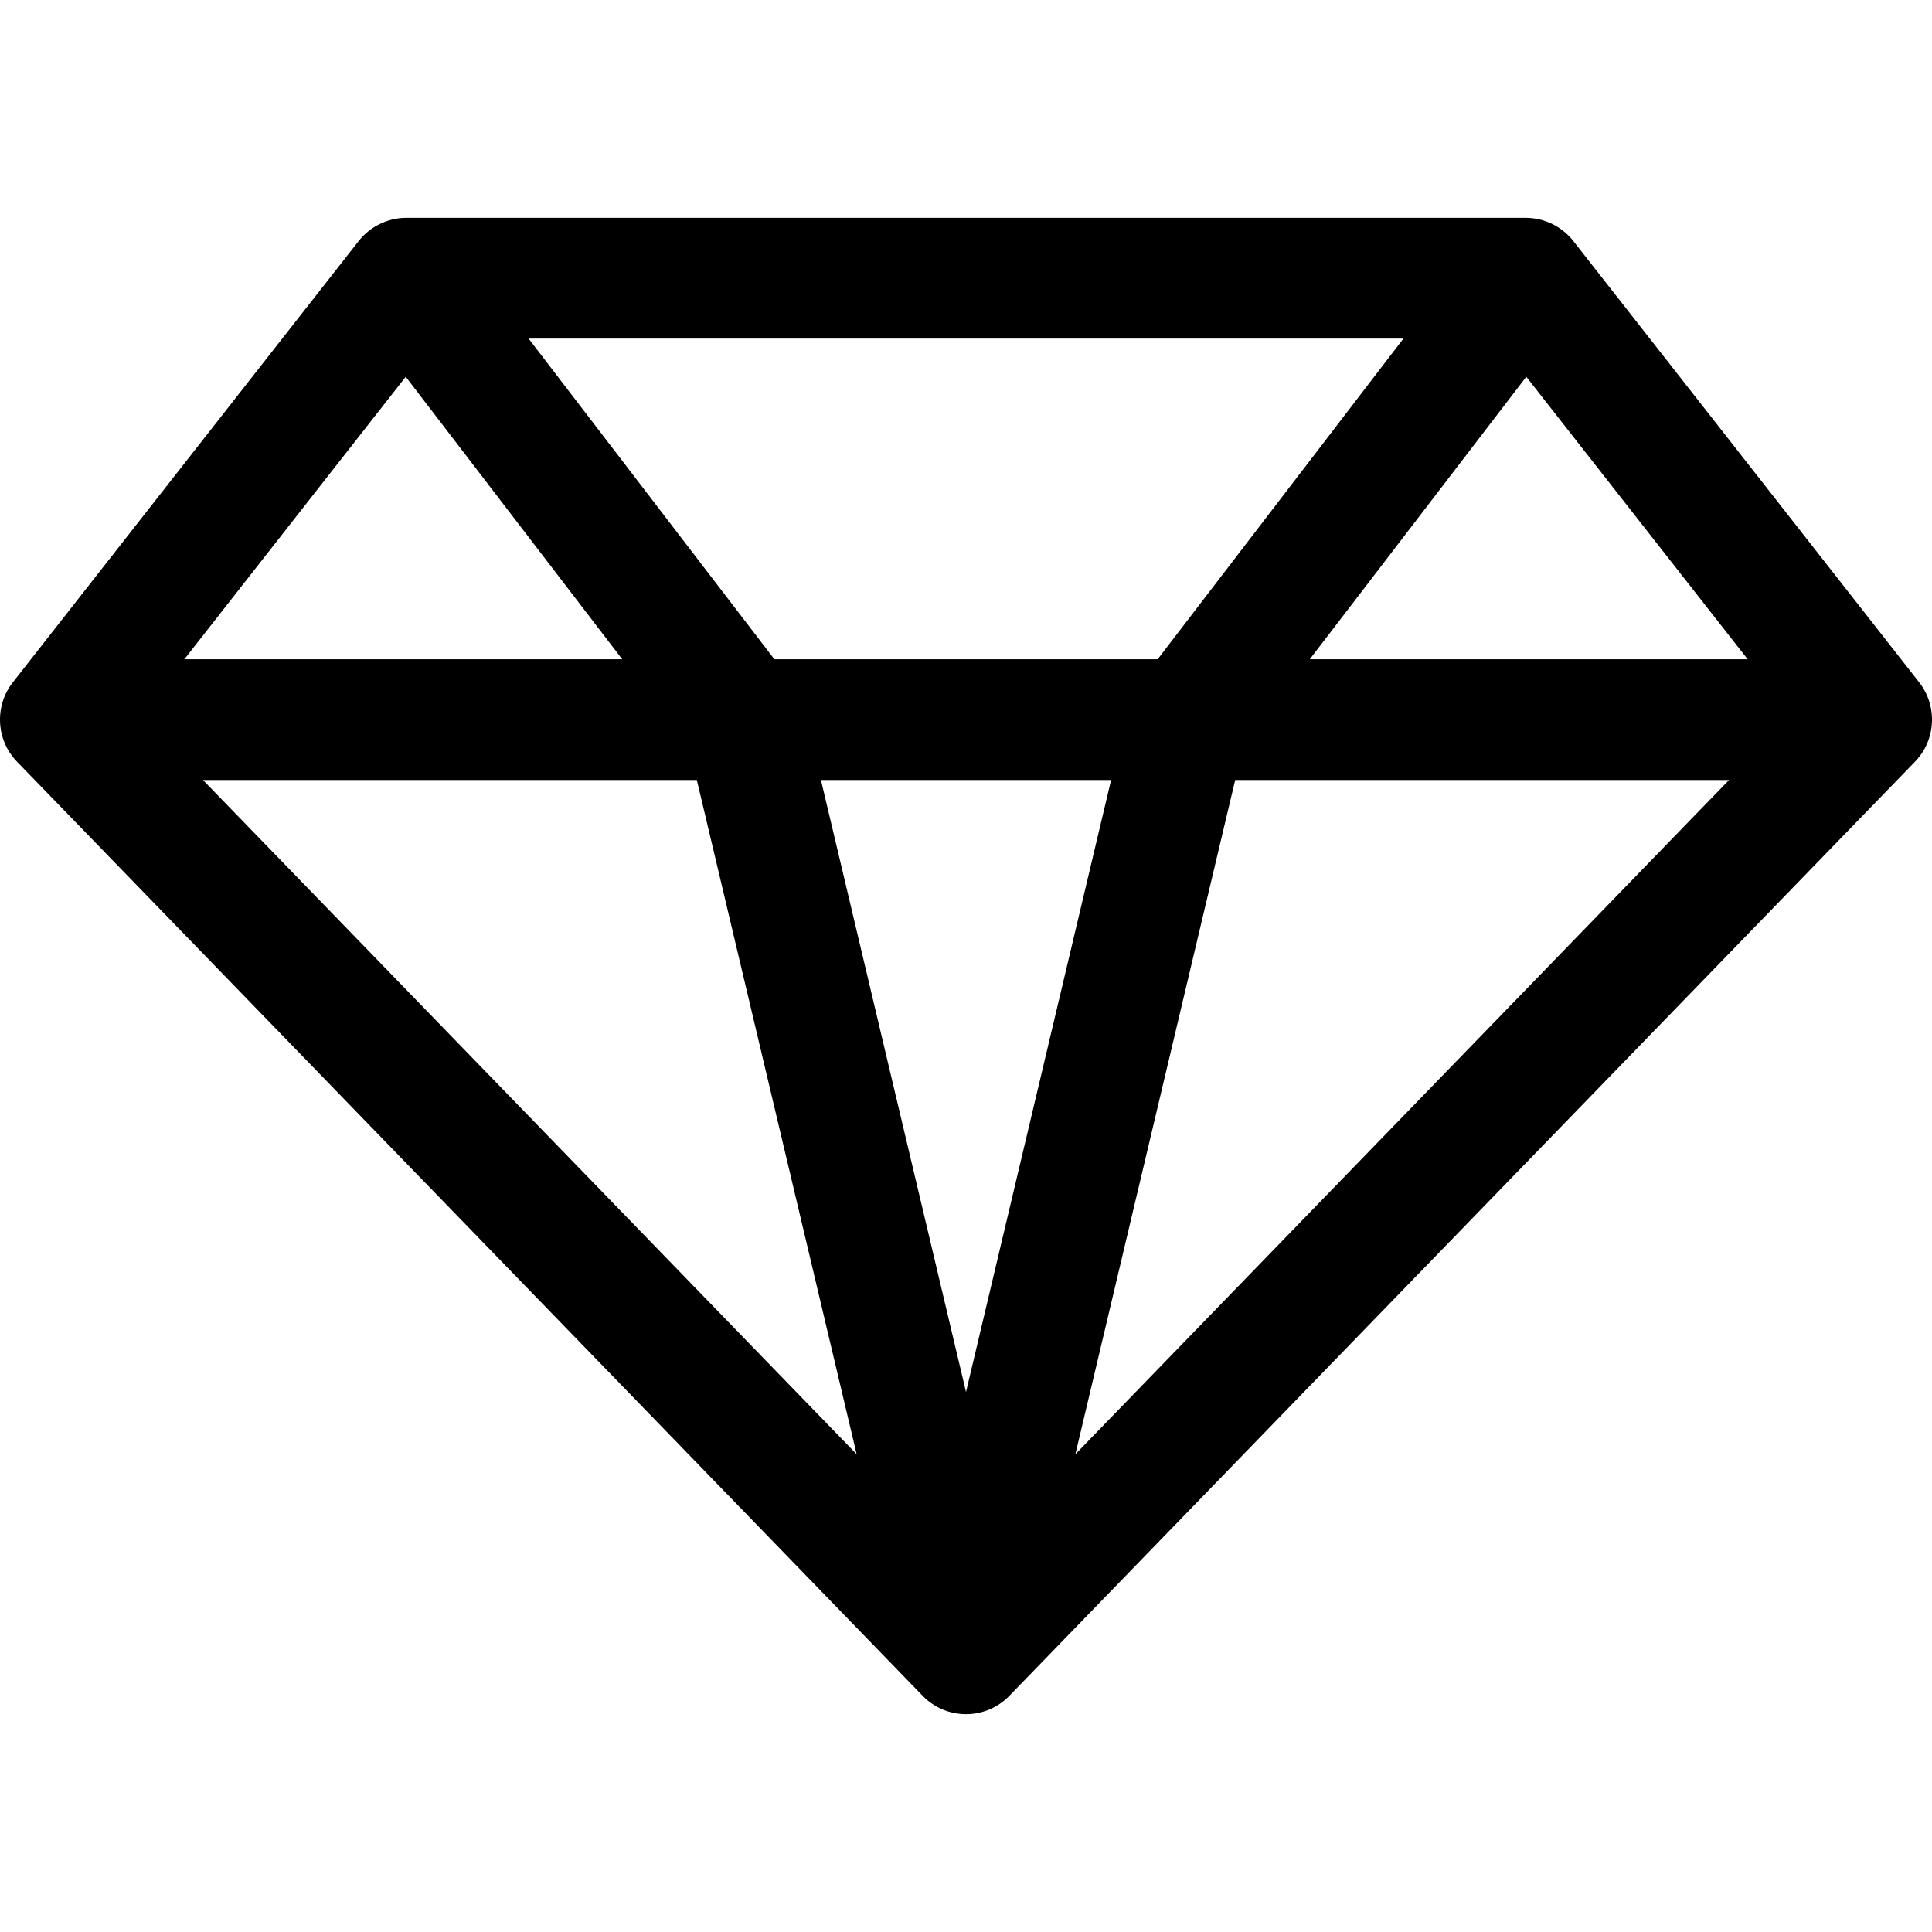 <?xml version="1.0" encoding="iso-8859-1"?>
<!-- Generator: Adobe Illustrator 19.0.0, SVG Export Plug-In . SVG Version: 6.00 Build 0)  -->
<svg xmlns="http://www.w3.org/2000/svg" xmlns:xlink="http://www.w3.org/1999/xlink" version="1.1" id="Layer_1" x="0px" y="0px" viewBox="0 0 512 512" style="enable-background:new 0 0 512 512;" xml:space="preserve">
<g>
	<g>
		<path d="M508.614,180.84L416.936,63.859c-2.916-3.721-7.563-6.131-12.595-6.131H107.663c-5.05,0-9.705,2.444-12.595,6.131    L3.39,180.84c-4.869,6.21-4.488,15.237,1.106,21.008l240.017,247.558c6.276,6.474,16.67,6.5,22.977,0l240.018-247.558    C513.099,196.081,513.475,187.039,508.614,180.84z M371.918,89.731l-65.128,84.978H205.216l-65.128-84.978H371.918z     M107.523,99.85l57.373,74.859H48.855L107.523,99.85z M53.786,206.711h130.881l42.356,178.681L53.786,206.711z M256.003,368.895    l-38.445-162.185h76.891L256.003,368.895z M284.982,385.393l42.355-178.682h130.882L284.982,385.393z M347.109,174.708    l57.373-74.859l58.668,74.859H347.109z"/>
	</g>
</g>
<g>
</g>
<g>
</g>
<g>
</g>
<g>
</g>
<g>
</g>
<g>
</g>
<g>
</g>
<g>
</g>
<g>
</g>
<g>
</g>
<g>
</g>
<g>
</g>
<g>
</g>
<g>
</g>
<g>
</g>
</svg>
